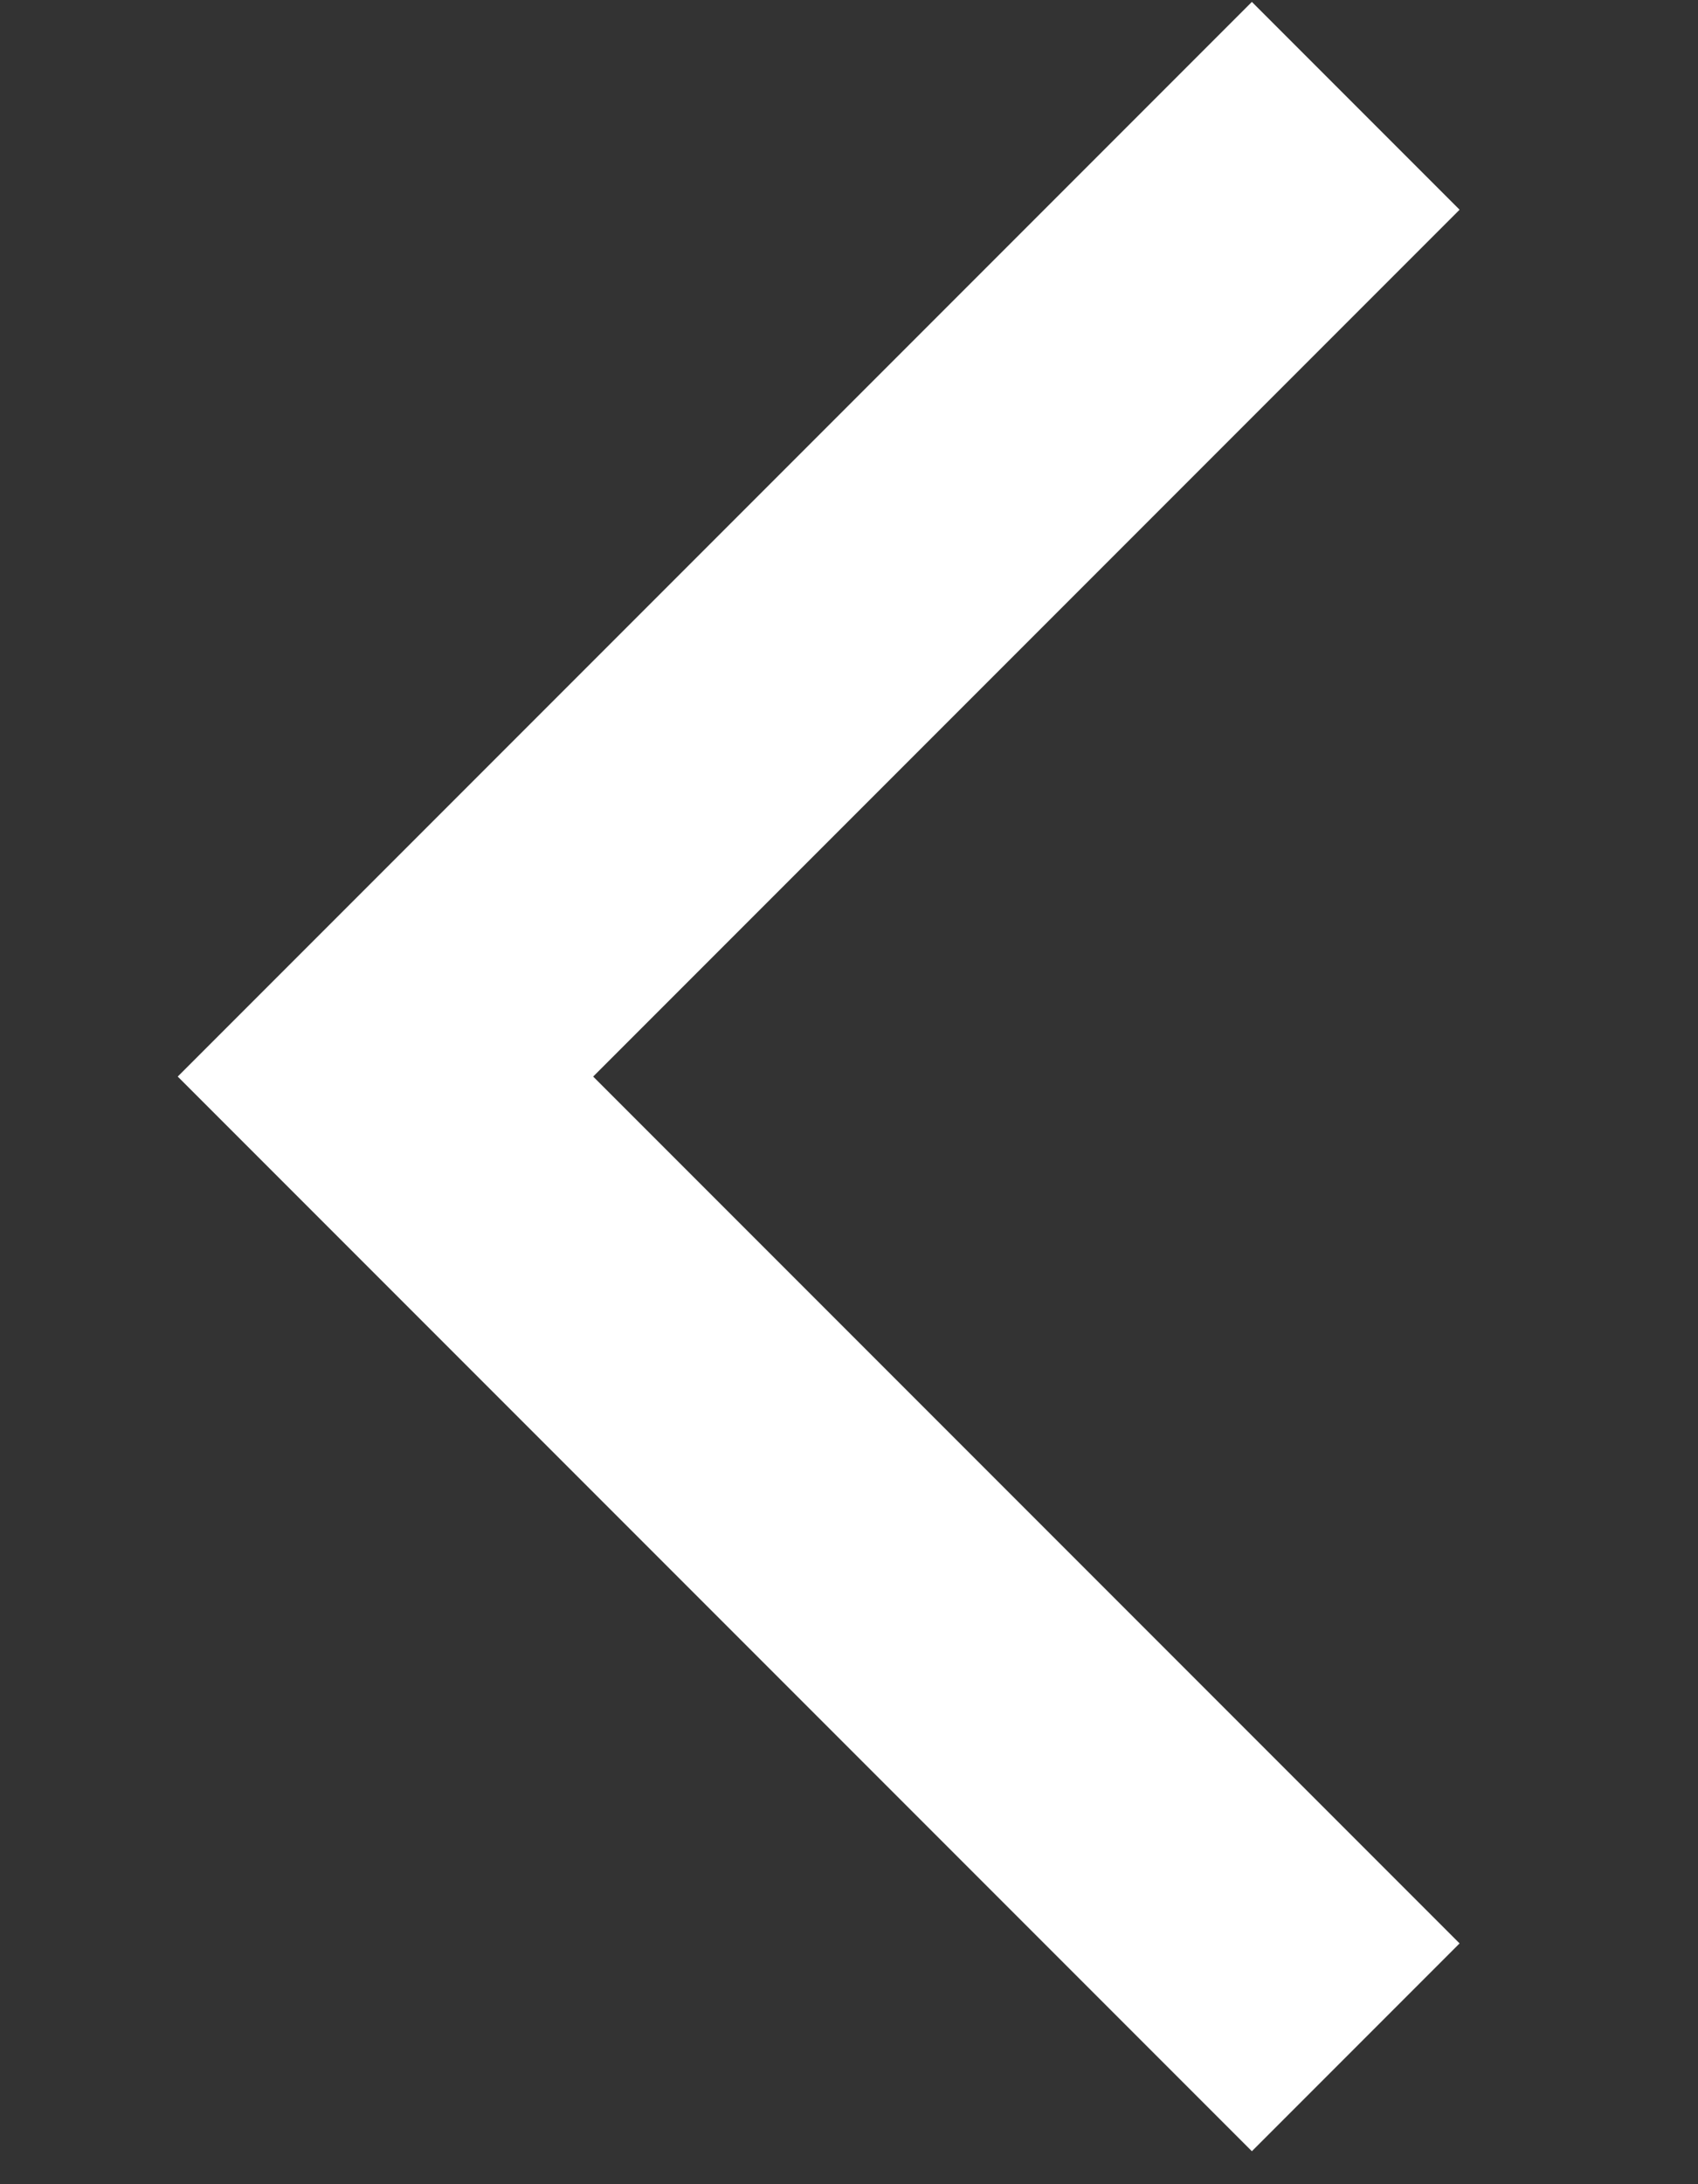 <svg width="7" height="9" viewBox="0 0 7 9" fill="none" xmlns="http://www.w3.org/2000/svg">
<rect x="0" y="0" width="7" height="9" fill="#333333" stroke="none"/>
<path d="M5.589 0.436L1.589 4.436L5.589 8.436" stroke="white" stroke-width="1.211"/>
</svg>
